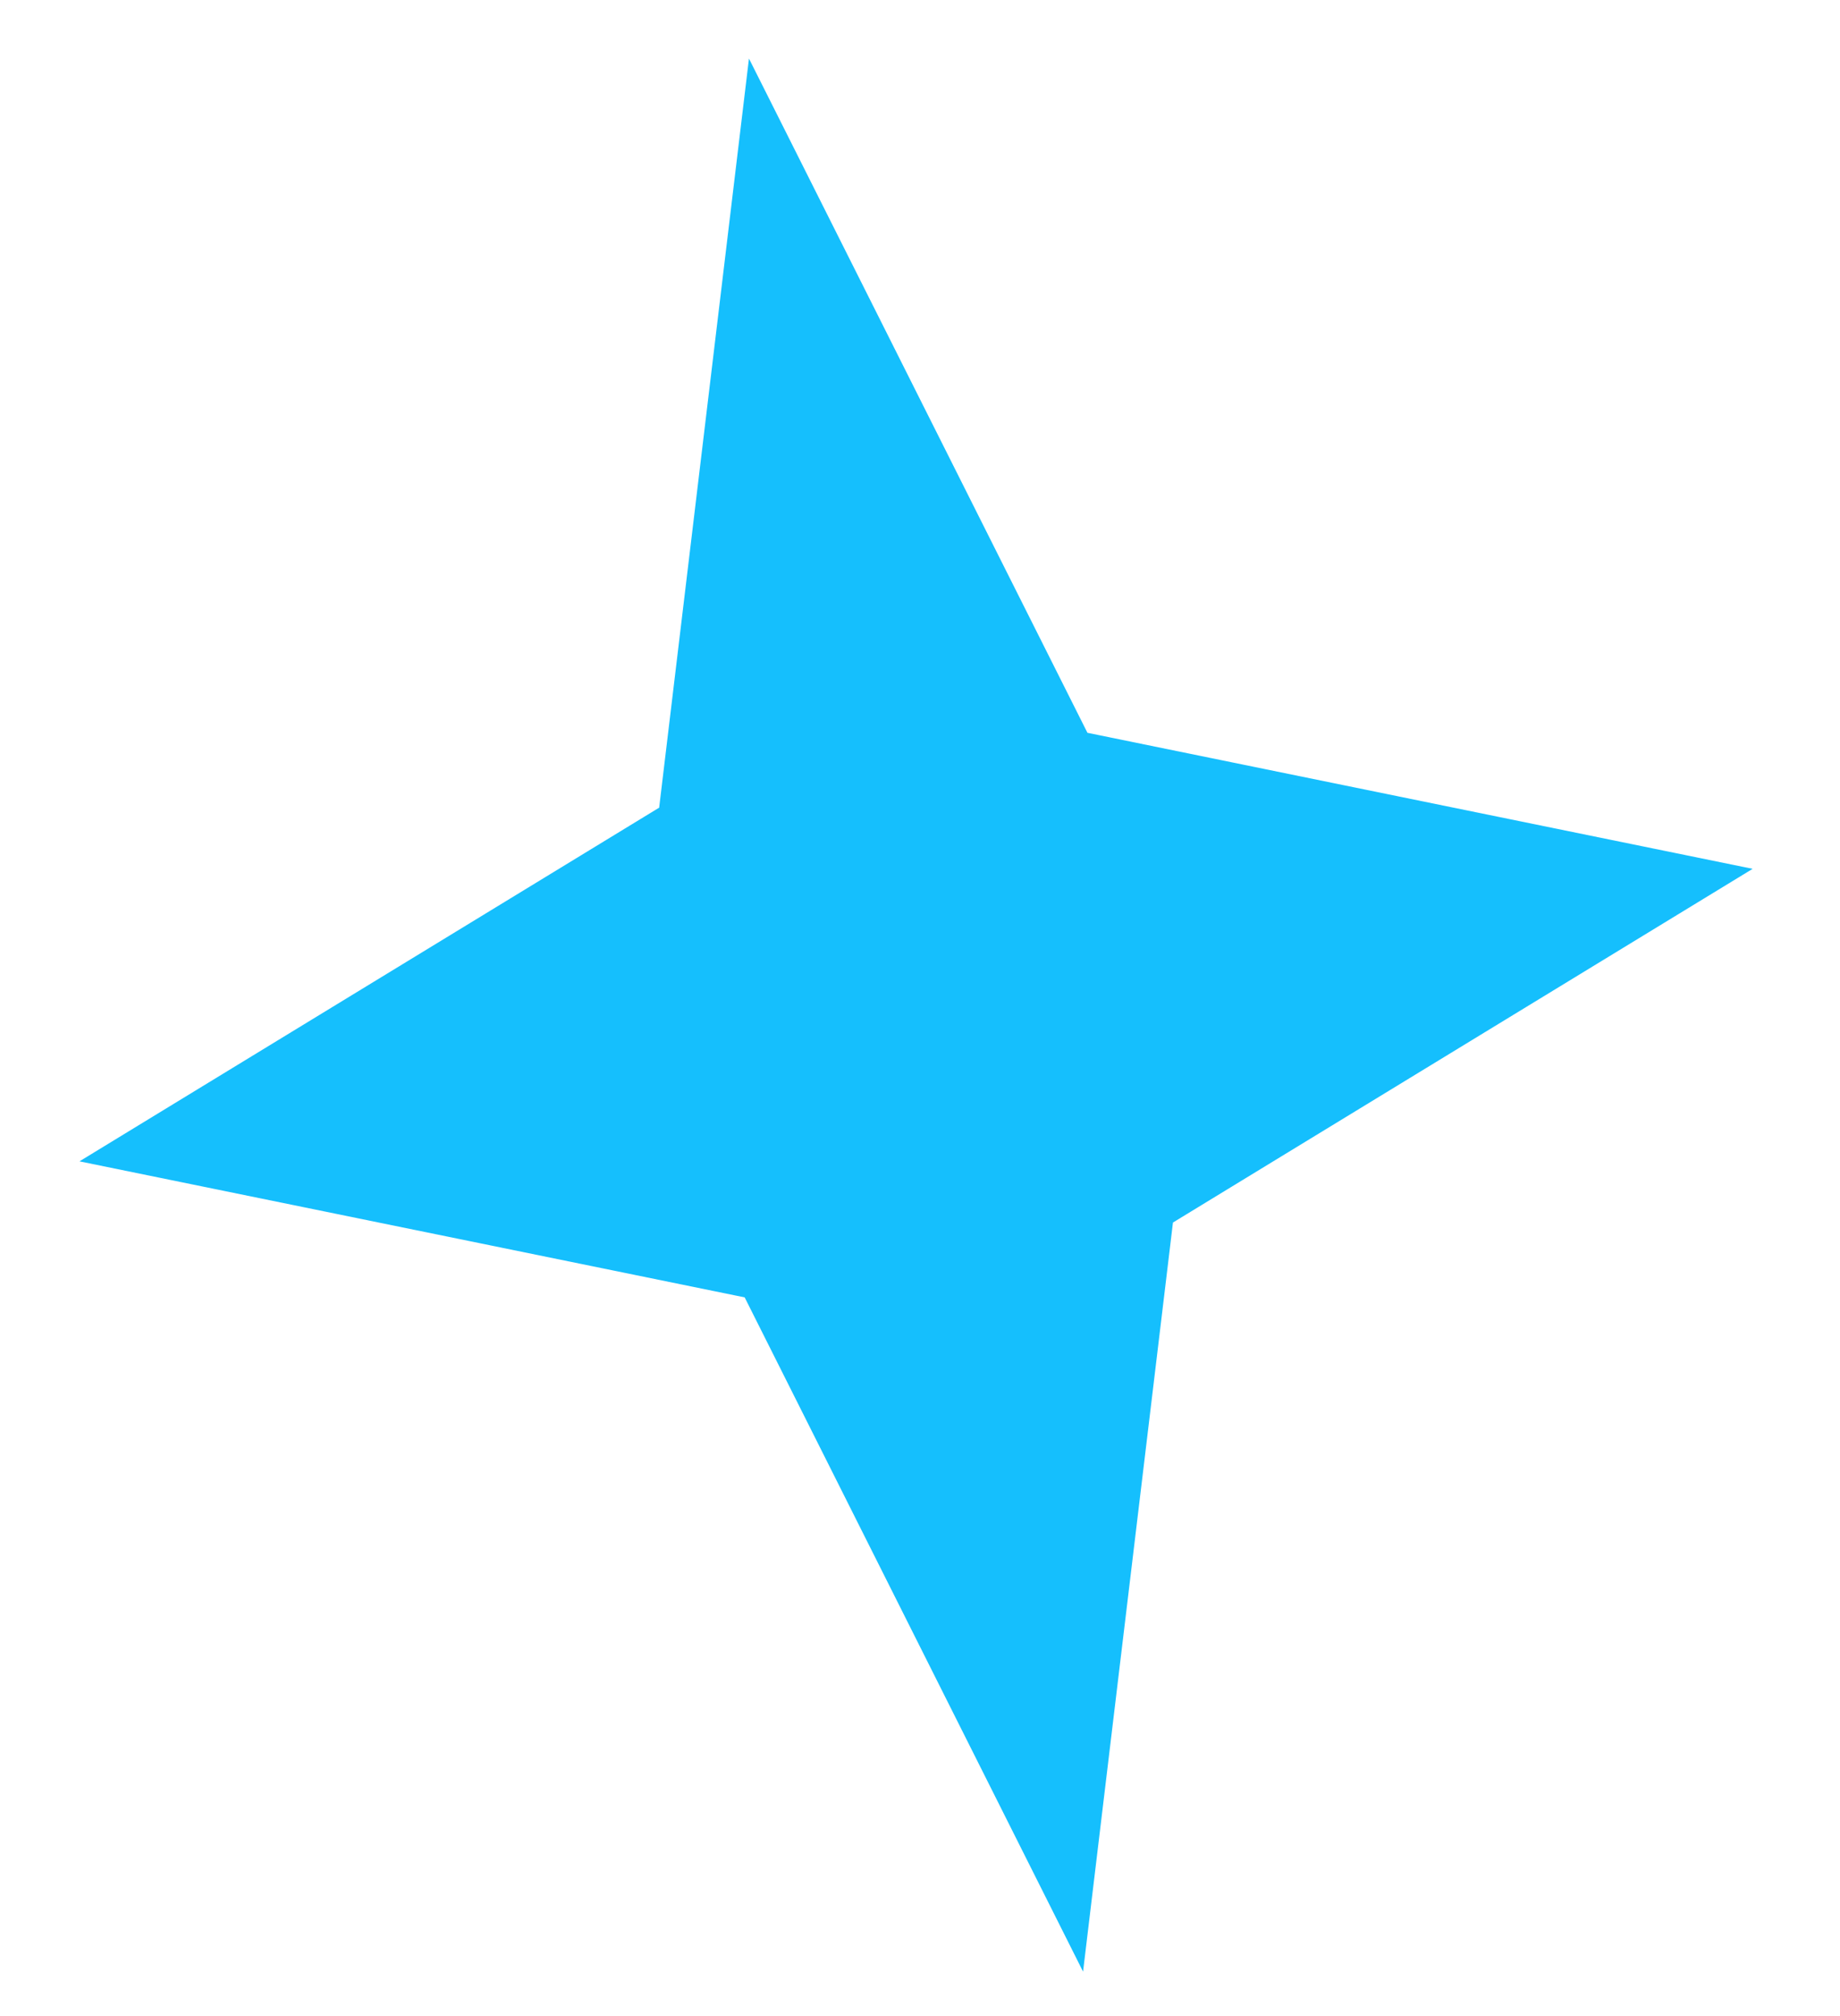 <?xml version="1.0" encoding="UTF-8" standalone="no"?><svg width='21' height='23' viewBox='0 0 21 23' fill='none' xmlns='http://www.w3.org/2000/svg'>
<path d='M8.548 0.668L7.523 9.214L0.907 13.249L8.499 14.801L12.361 22.493L13.387 13.947L20.003 9.912L12.411 8.36L8.548 0.668Z' fill='#15BFFD'/>
</svg>
